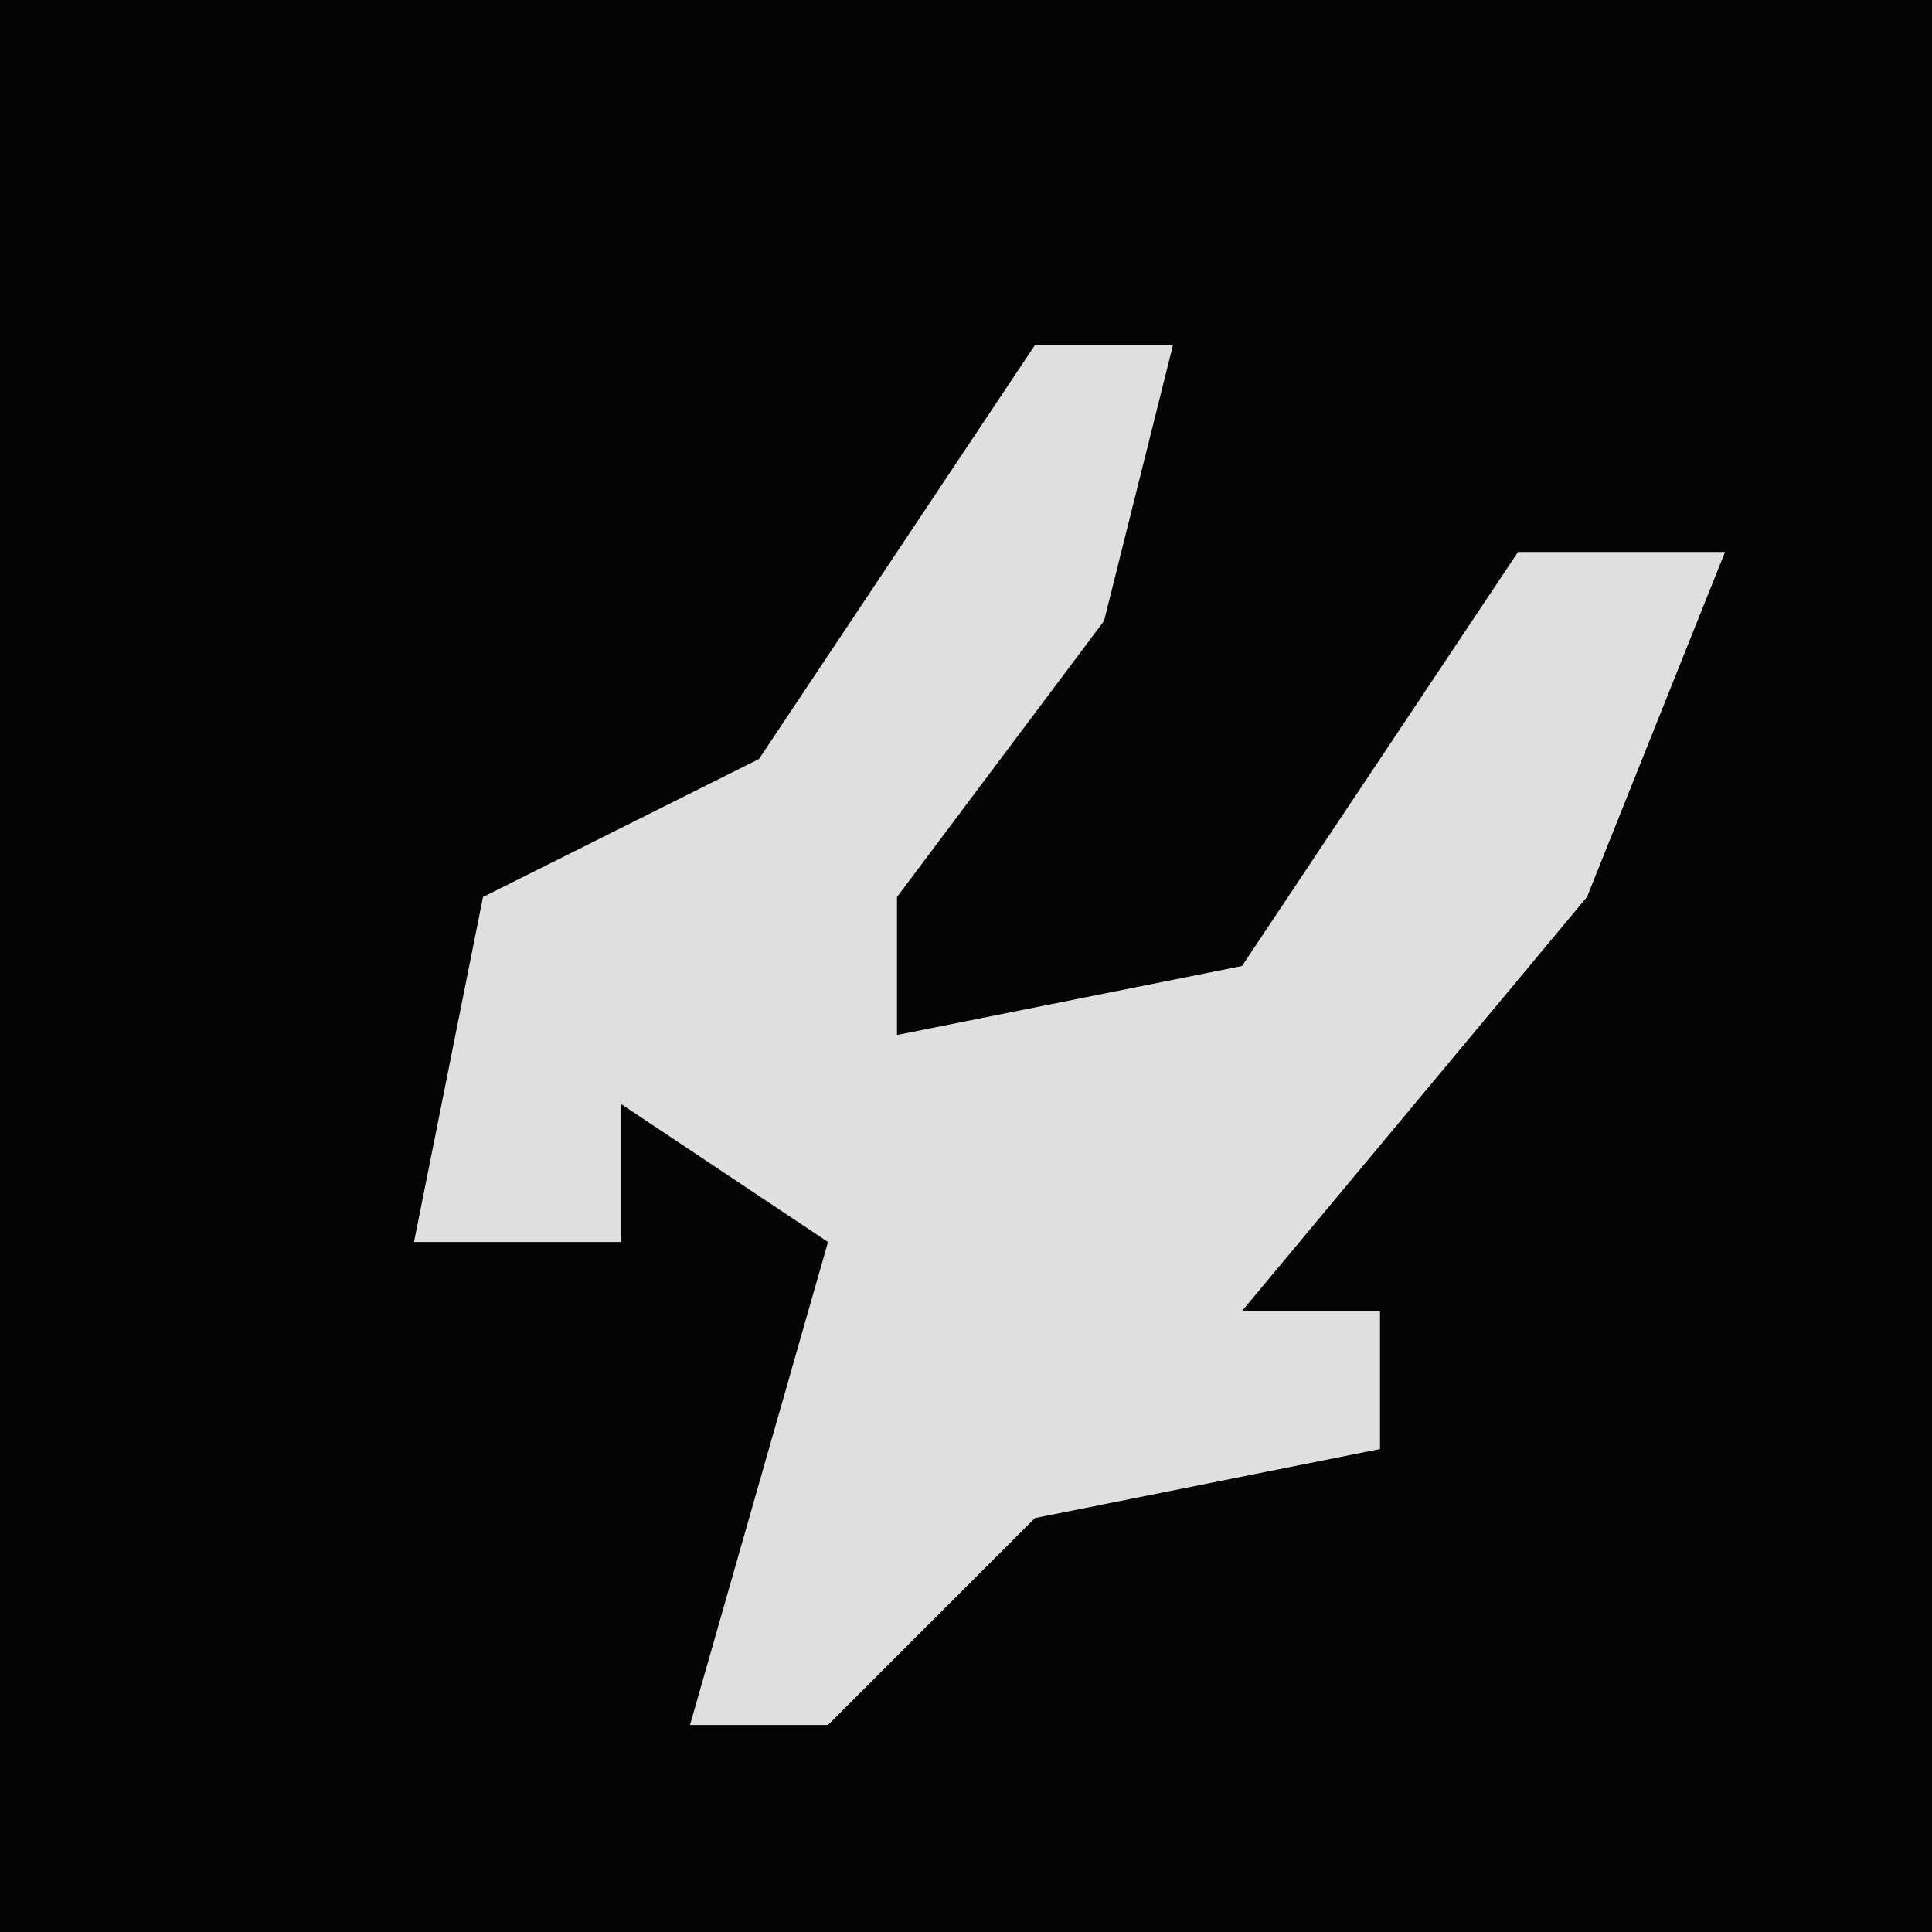 <?xml version="1.0" encoding="UTF-8"?>
<svg version="1.1" xmlns="http://www.w3.org/2000/svg" width="28" height="28">
<path d="M0,0 L28,0 L28,28 L0,28 Z " fill="#040404" transform="translate(0,0)"/>
<path d="M0,0 L2,0 L1,4 L-2,8 L-2,10 L3,9 L7,3 L10,3 L8,8 L3,14 L5,14 L5,16 L0,17 L-3,20 L-5,20 L-3,13 L-6,11 L-6,13 L-9,13 L-8,8 L-4,6 Z " fill="#DFDFDF" transform="translate(15,5)"/>
</svg>
